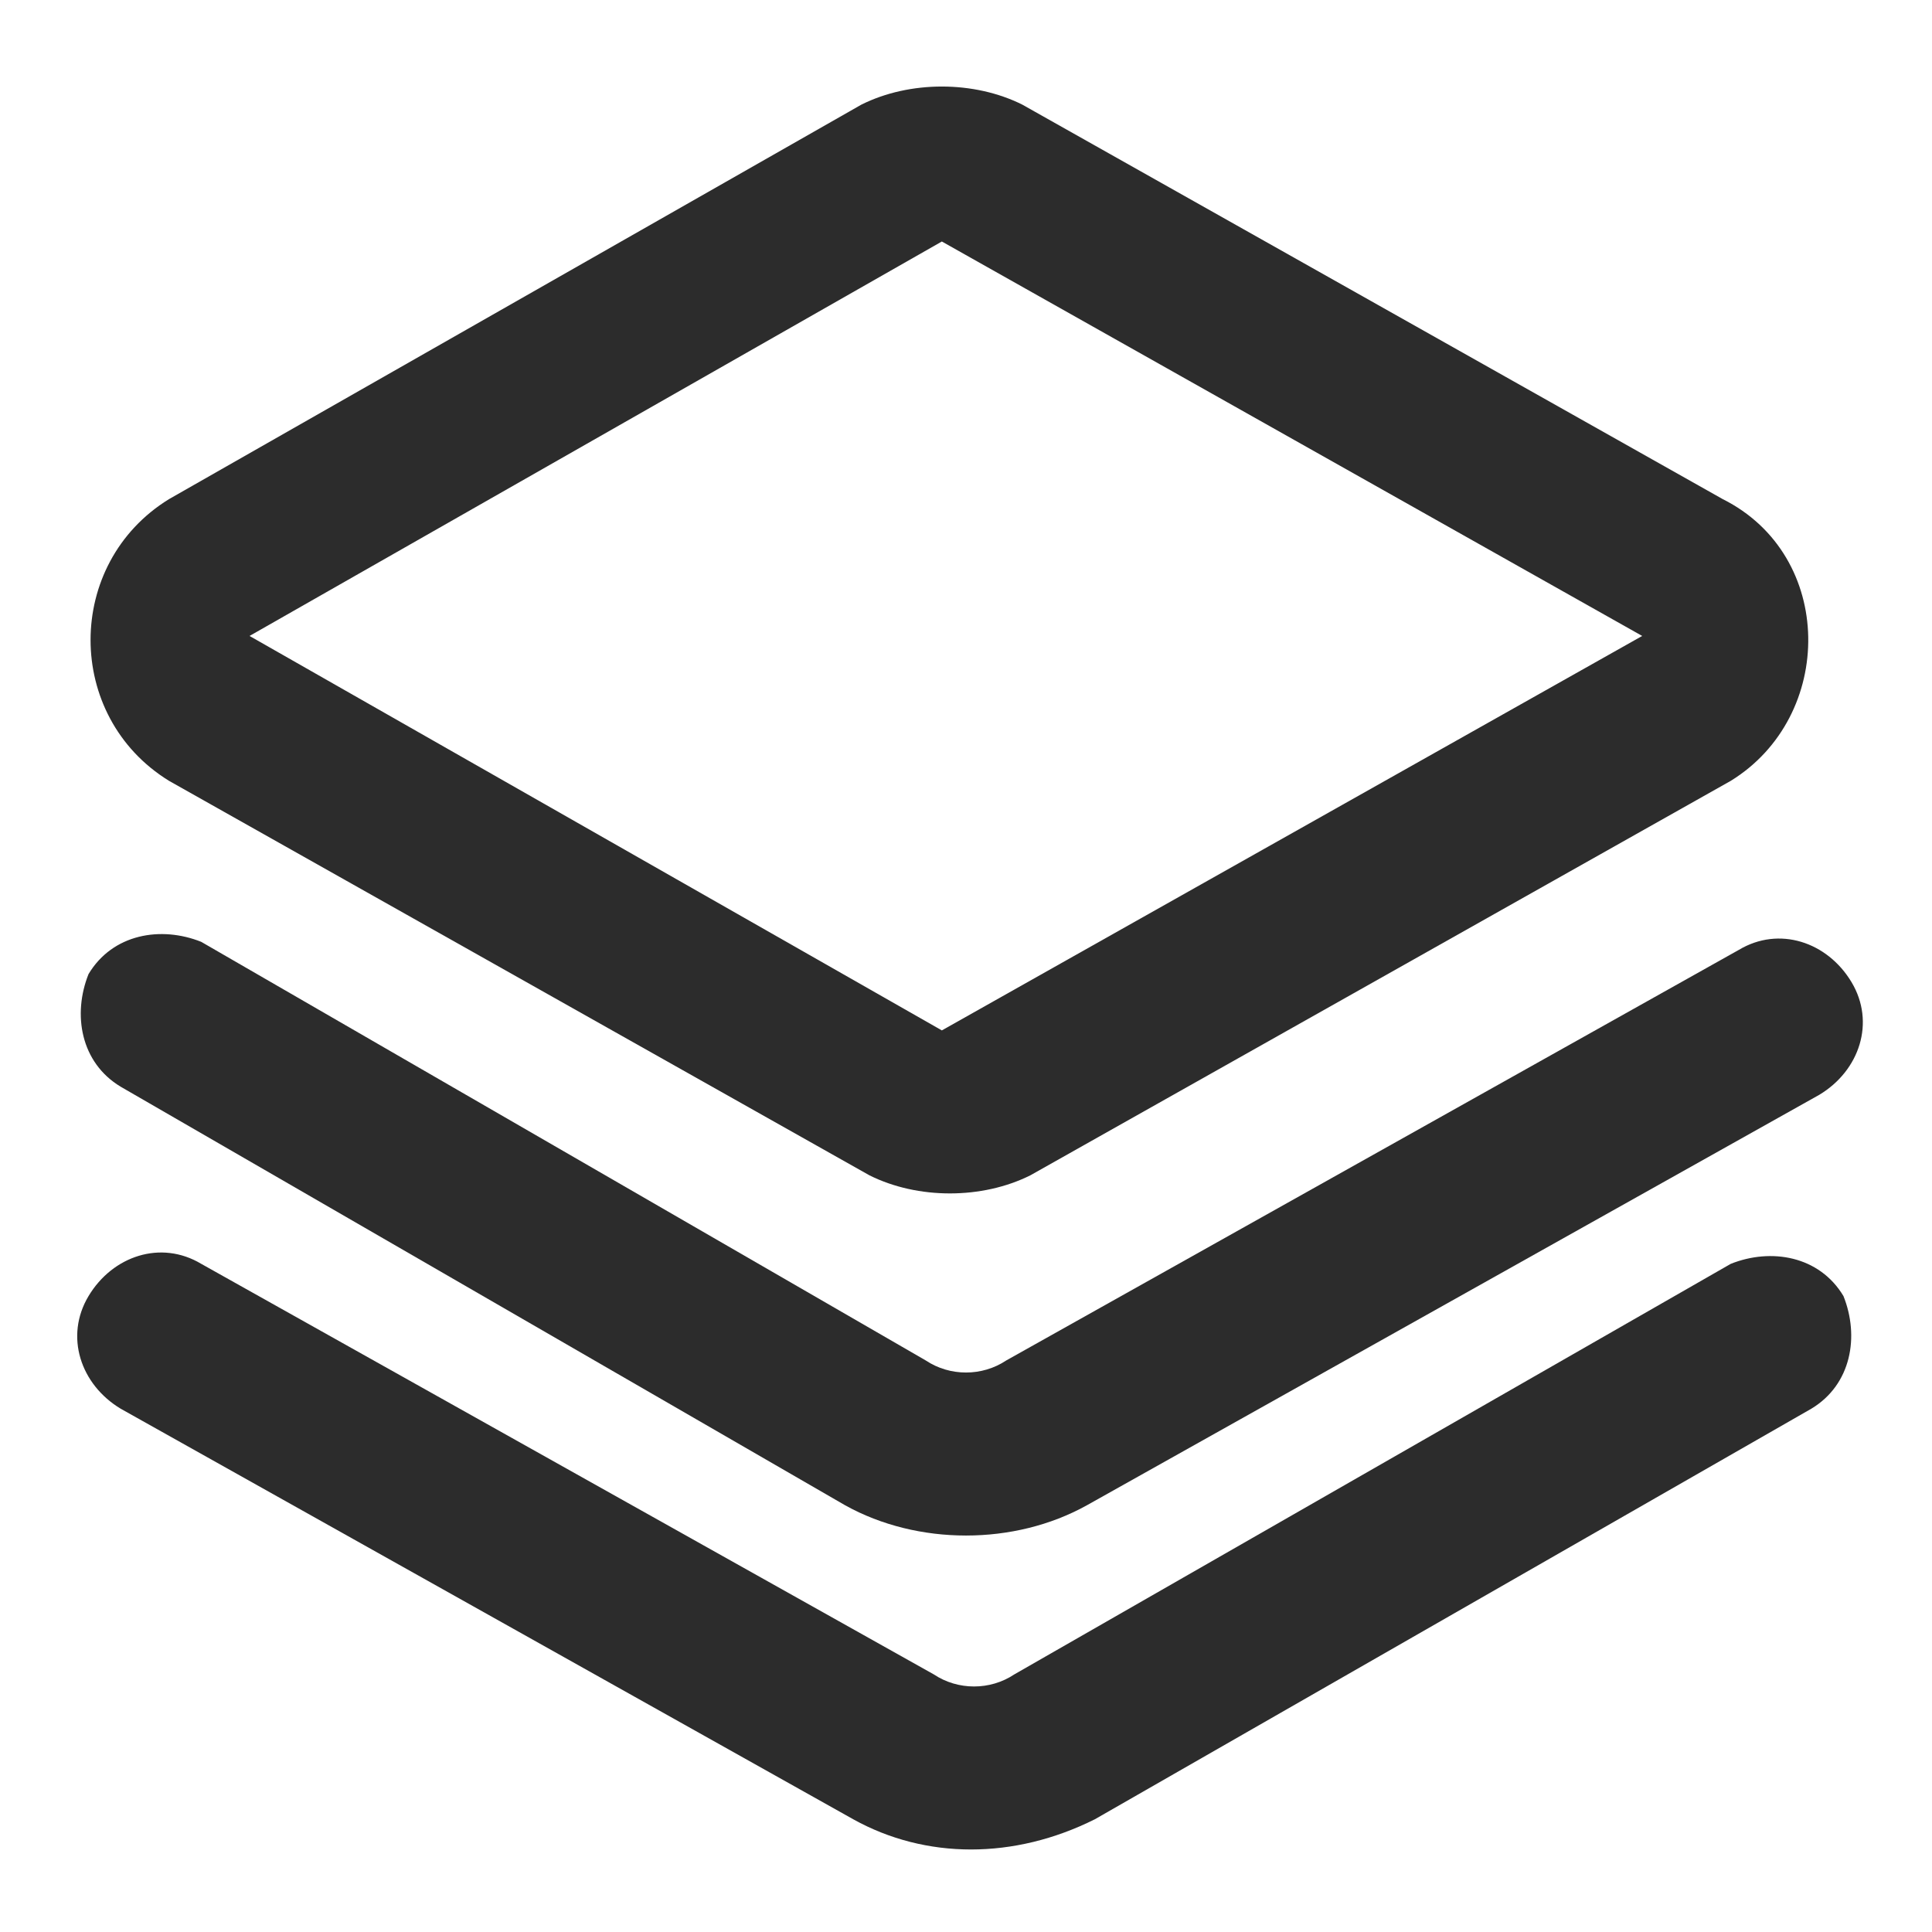 <?xml version="1.0" standalone="no"?><!DOCTYPE svg PUBLIC "-//W3C//DTD SVG 1.1//EN" "http://www.w3.org/Graphics/SVG/1.1/DTD/svg11.dtd"><svg class="icon" width="200px" height="200.00px" viewBox="0 0 1024 1024" version="1.1" xmlns="http://www.w3.org/2000/svg"><path fill="#2c2c2c" d="M913.067 264.533l-371.2-209.067c-25.6-12.8-59.733-12.8-85.333 0L89.6 264.533C34.133 298.667 34.133 379.733 89.6 413.867l371.2 209.067c25.6 12.8 59.733 12.8 85.333 0l371.2-209.067c55.467-34.133 55.467-119.467-4.267-149.333z m-413.867 281.6L132.267 337.067 499.2 128l371.2 209.067-371.2 209.067z"  /><path fill="#2c2c2c" d="M46.933 516.267c12.8-21.333 38.4-25.6 59.733-17.067l384 221.867c12.8 8.533 29.867 8.533 42.667 0l388.267-217.6c21.333-12.8 46.933-4.267 59.733 17.067 12.8 21.333 4.267 46.933-17.067 59.733l-388.267 217.6c-38.4 21.333-89.6 21.333-128 0l-384-221.867c-21.333-12.8-25.6-38.4-17.067-59.733z"  /><path fill="#2c2c2c" d="M106.667 669.867c-21.333-12.8-46.933-4.267-59.733 17.067-12.8 21.333-4.267 46.933 17.067 59.733l388.267 217.6c38.4 21.333 85.333 21.333 128 0l379.733-217.6c21.333-12.8 25.6-38.4 17.067-59.733-12.8-21.333-38.4-25.6-59.733-17.067l-379.733 217.6c-12.8 8.533-29.867 8.533-42.667 0l-388.267-217.6z"  /></svg>